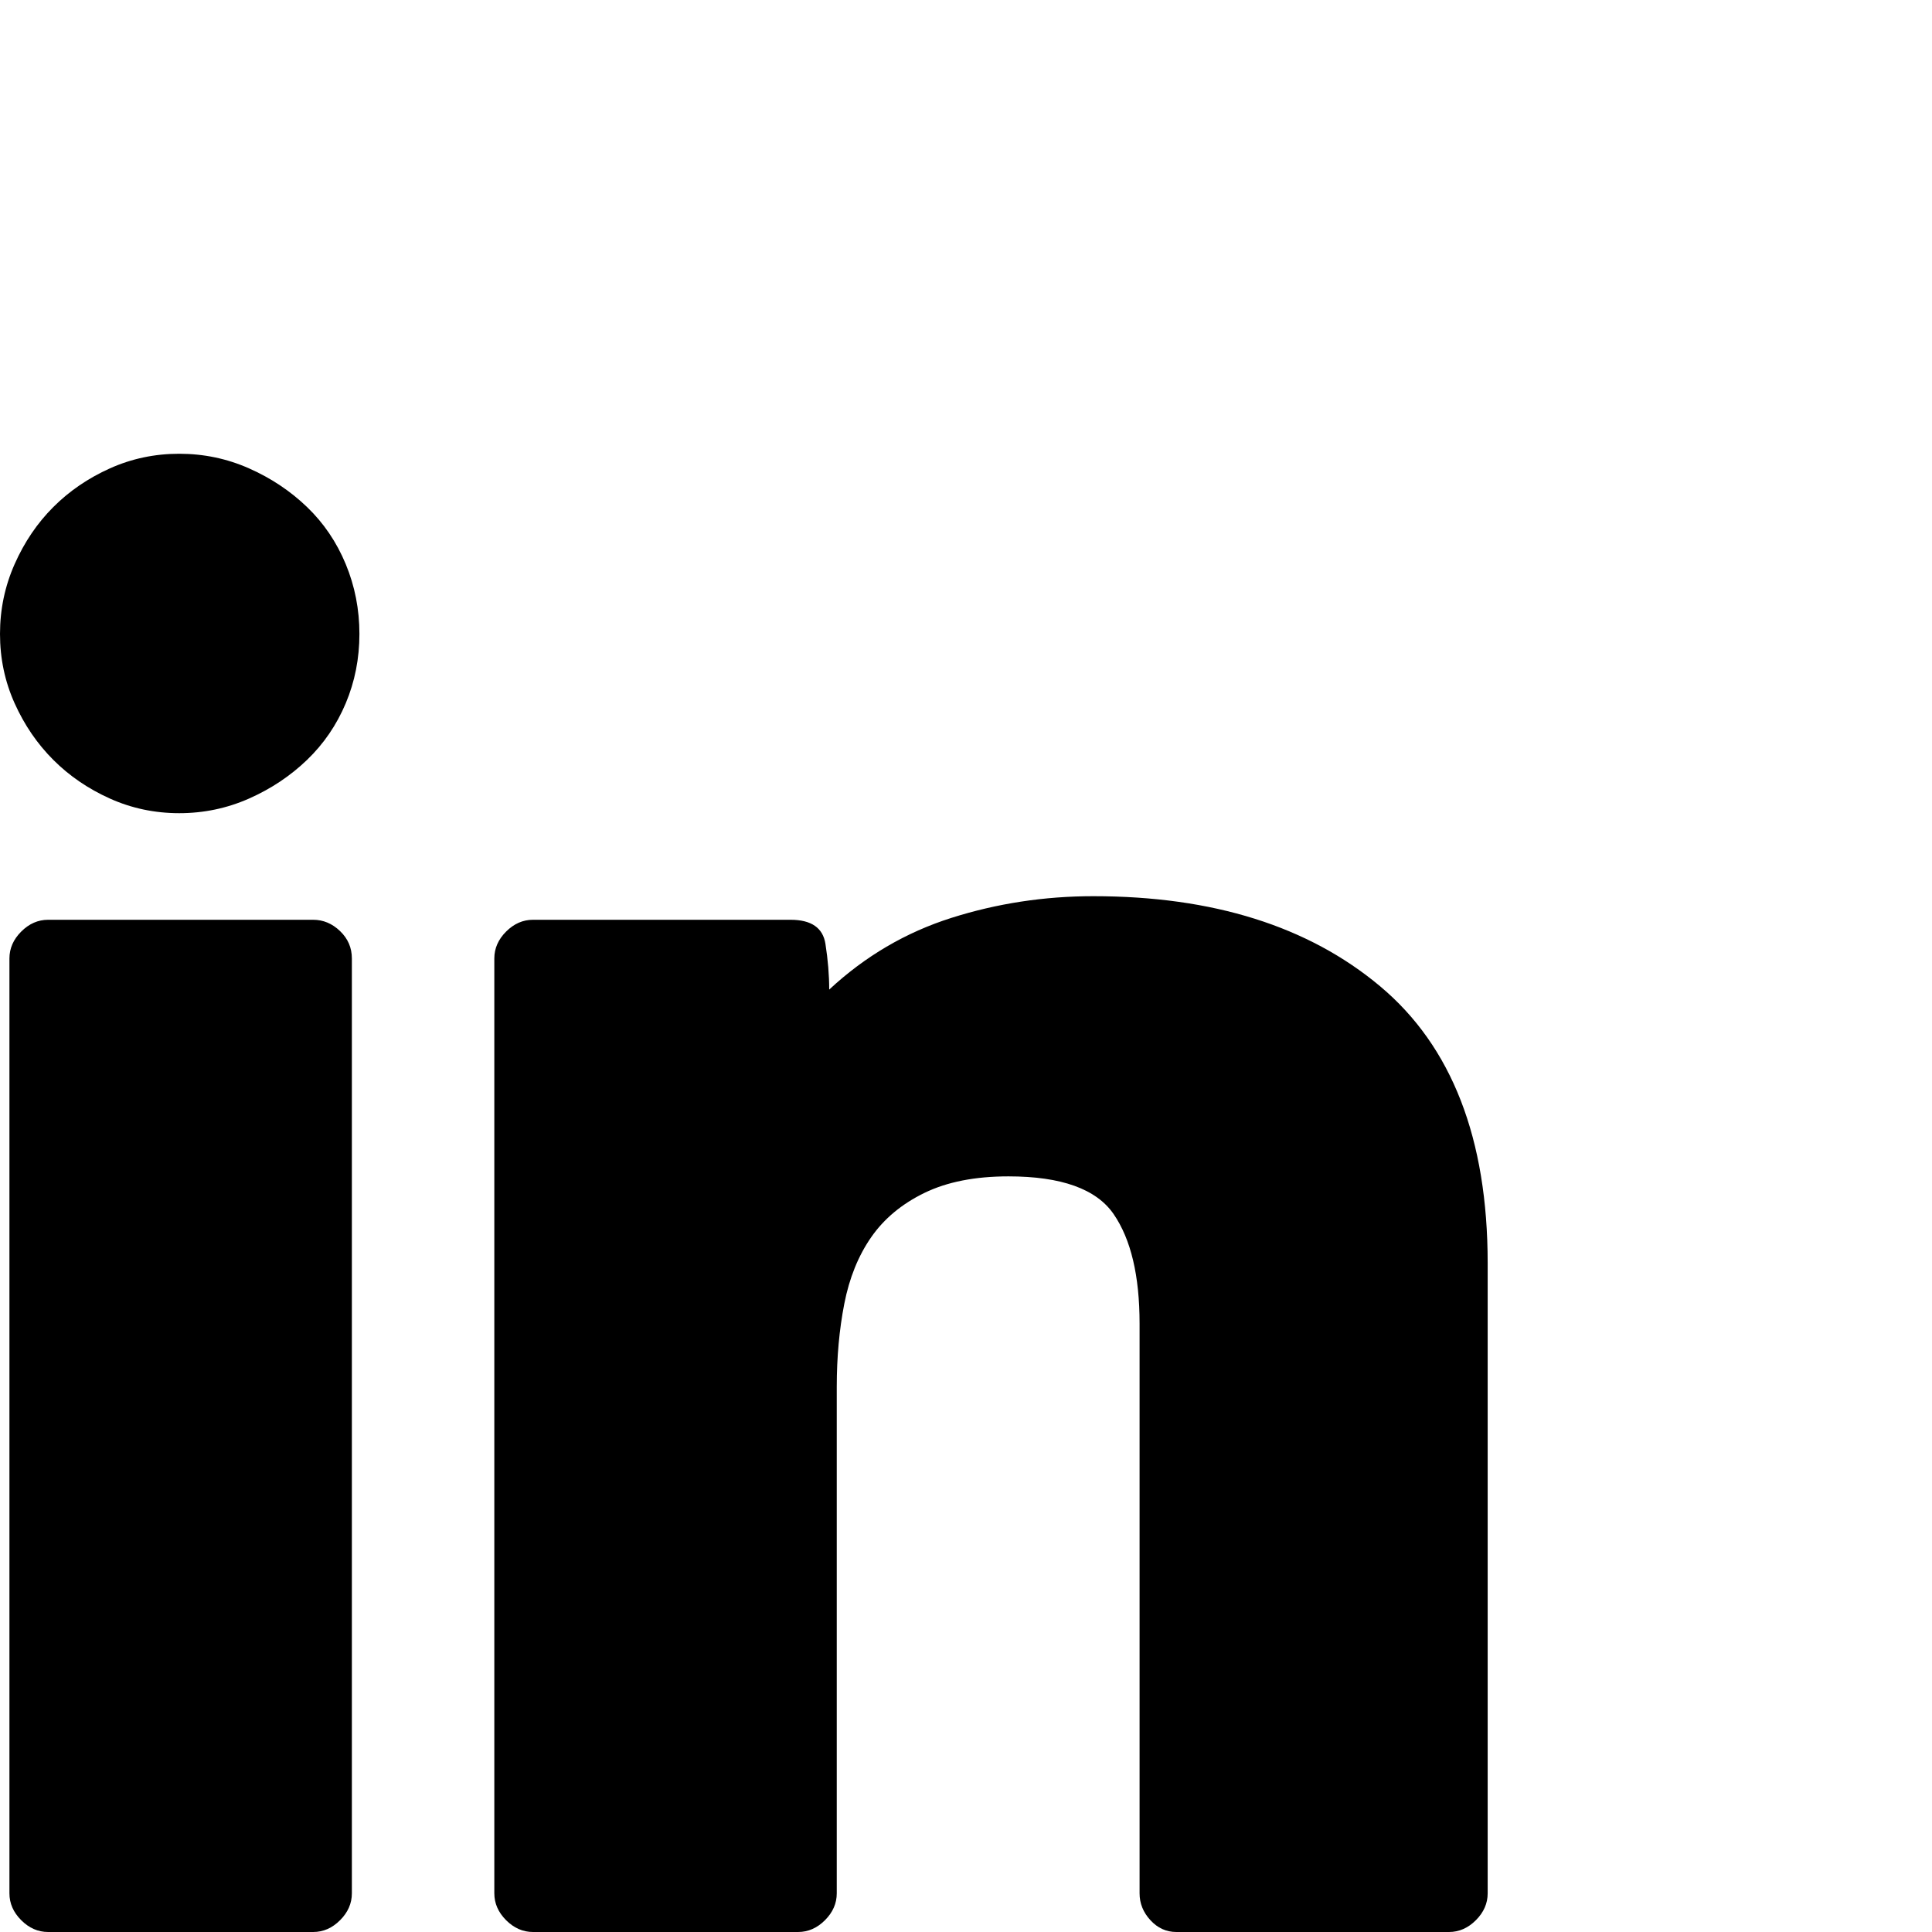 <?xml version="1.0" standalone="no"?>
<!DOCTYPE svg PUBLIC "-//W3C//DTD SVG 1.1//EN" "http://www.w3.org/Graphics/SVG/1.1/DTD/svg11.dtd" >
<svg viewBox="0 -512 2048 2048">
  <g transform="matrix(1 0 0 -1 0 1536)">
   <path fill="currentColor"
d="M0 1376q0 39 15.5 74t41 60.5t60 41t73.5 15.5t74 -15.5t61.5 -41t41 -60.5t14.5 -74t-14.5 -73.5t-41 -60t-61.5 -41t-74 -15.5t-73.5 15.5t-60 41t-41 60t-15.5 73.5zM10 41v991q0 16 12.5 28.5t28.5 12.5h281q16 0 28.5 -12t12.5 -29v-991q0 -16 -12.5 -28.5
t-28.5 -12.5h-281q-16 0 -28.5 12.5t-12.5 28.5zM524 41v991q0 16 12.5 28.5t28.5 12.5h273q33 0 37 -25.5t4 -48.5q57 53 129.5 76t150.5 23q190 0 304 -95.5t114 -293.5v-668q0 -16 -12.5 -28.5t-28.5 -12.5h-289q-16 0 -27.5 12.5t-11.5 28.5v604q0 76 -27.5 116
t-111.5 40q-53 0 -89 -17.5t-56.5 -47t-28.5 -70.5t-8 -88v-537q0 -16 -12.5 -28.5t-28.5 -12.5h-281q-16 0 -28.5 12.5t-12.5 28.5z" />
  </g>

</svg>
